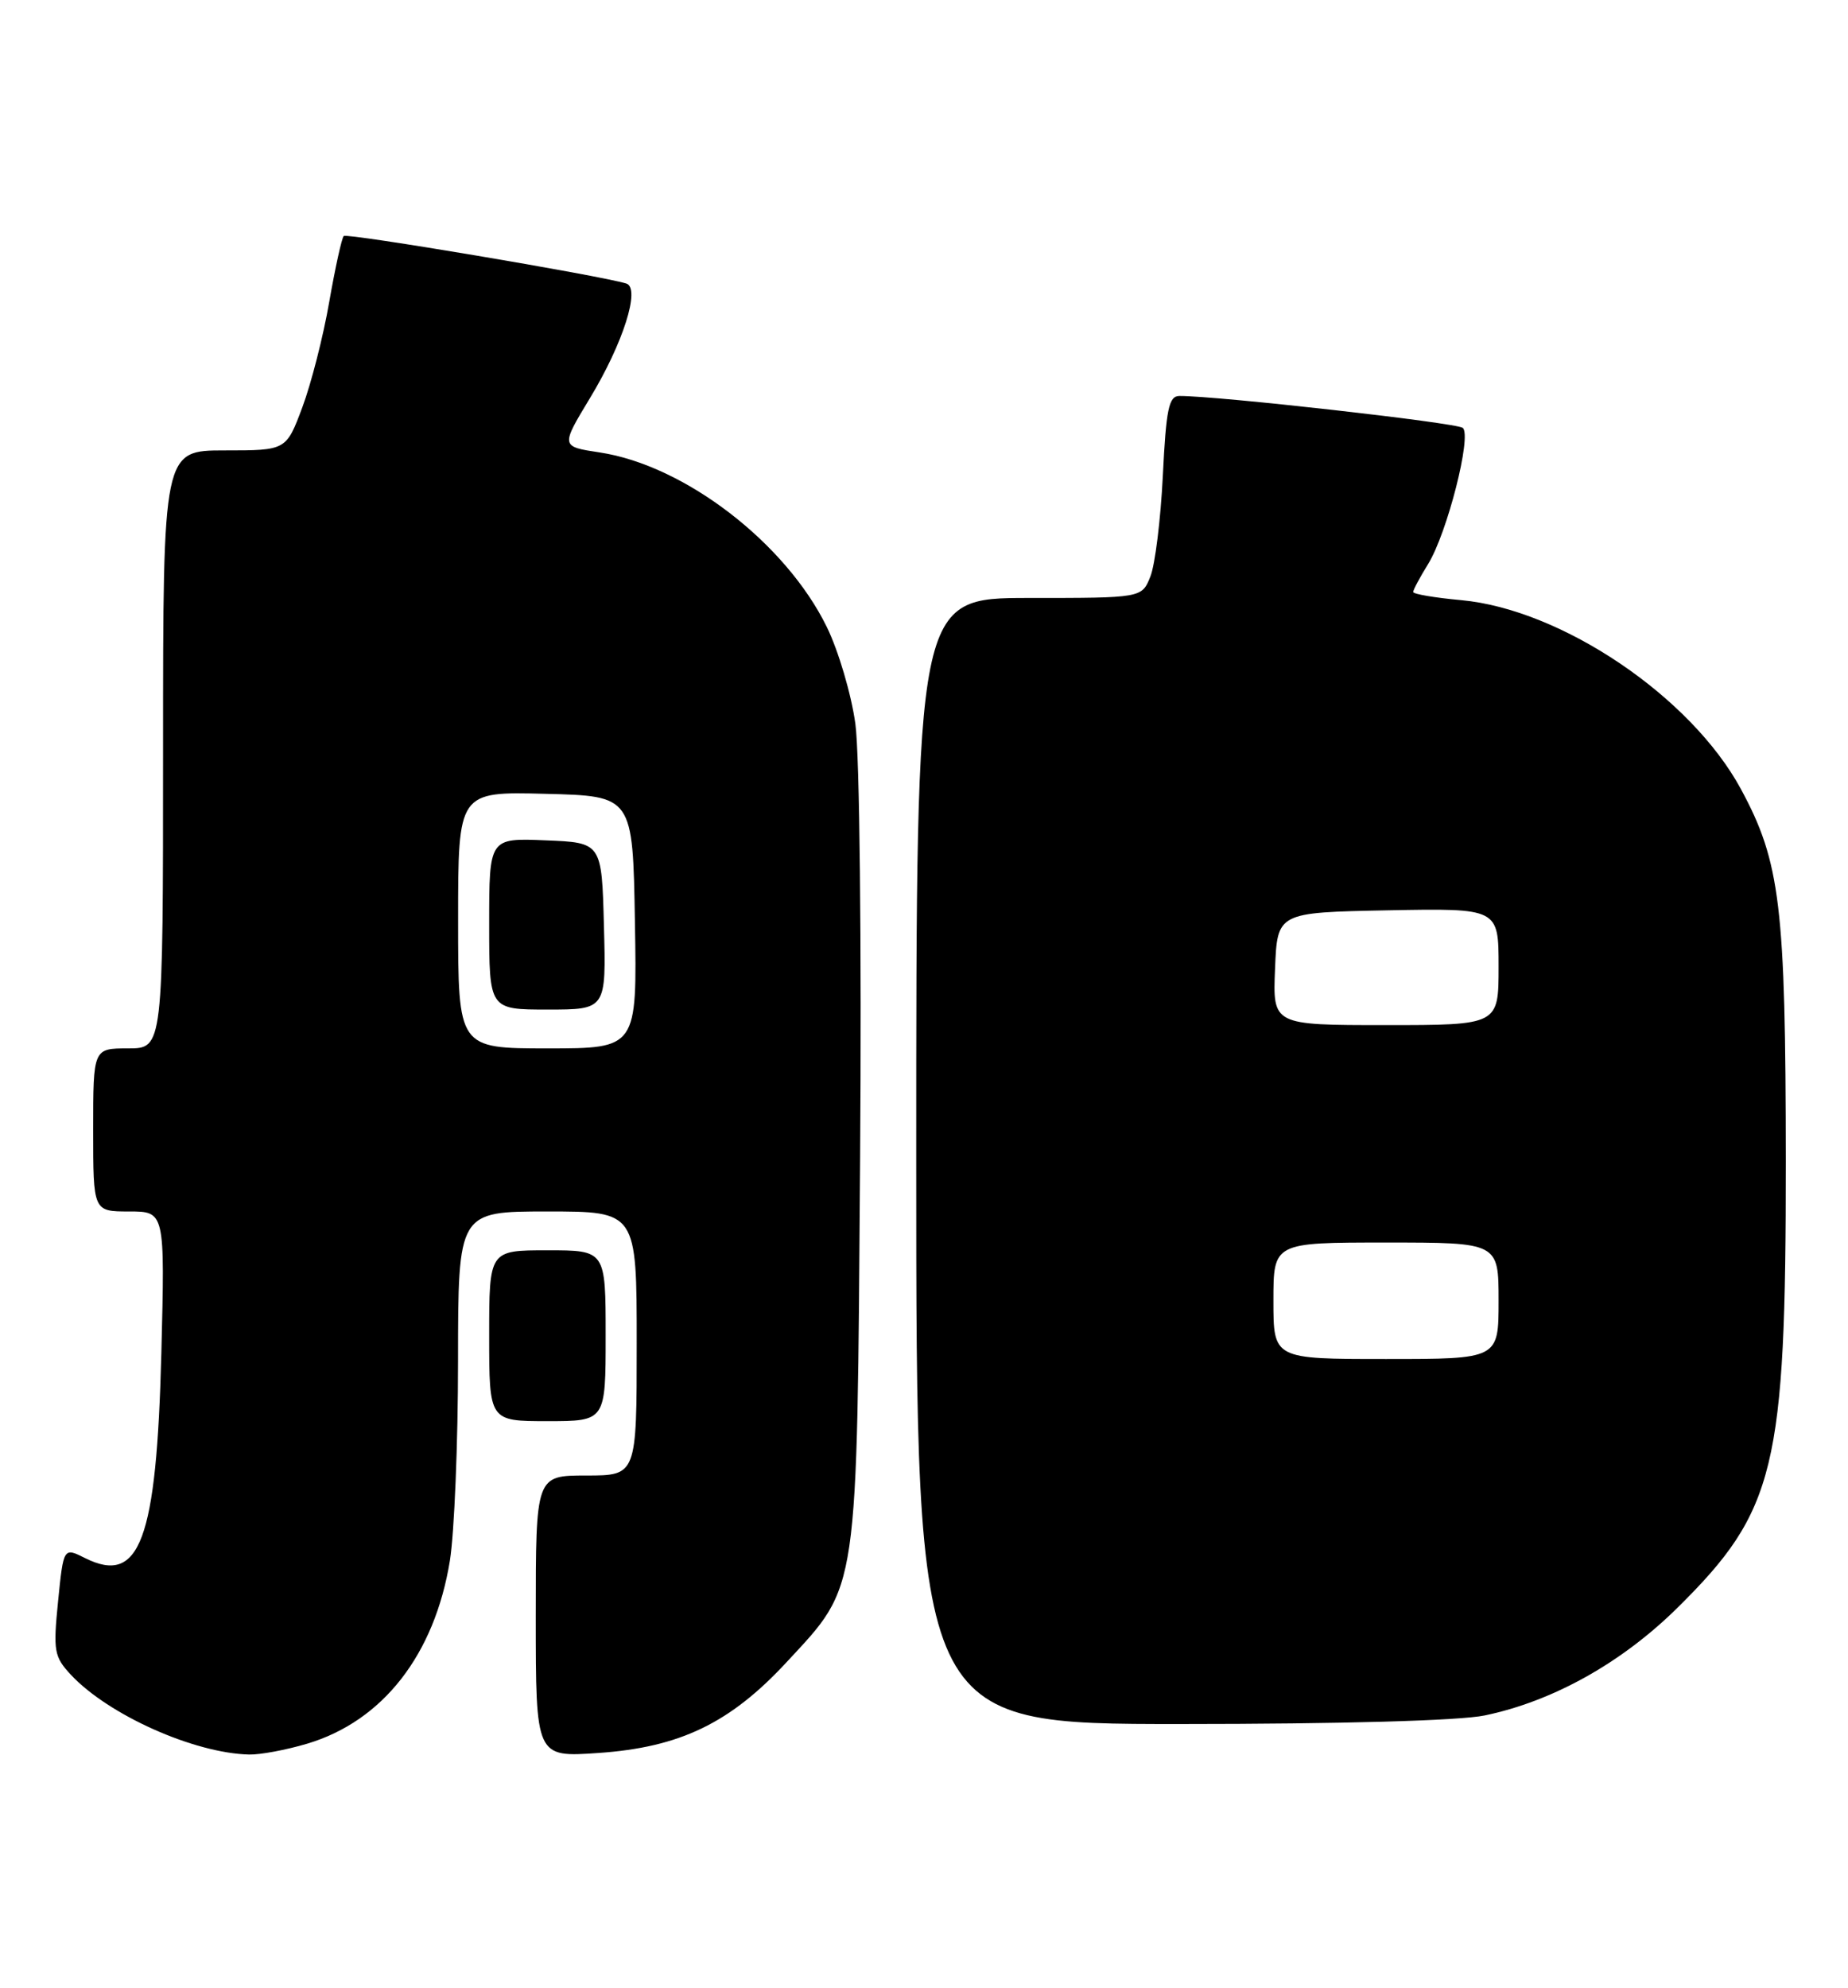 <?xml version="1.0" encoding="UTF-8" standalone="no"?>
<!DOCTYPE svg PUBLIC "-//W3C//DTD SVG 1.1//EN" "http://www.w3.org/Graphics/SVG/1.1/DTD/svg11.dtd" >
<svg xmlns="http://www.w3.org/2000/svg" xmlns:xlink="http://www.w3.org/1999/xlink" version="1.1" viewBox="0 0 238 256">
 <g >
 <path fill="currentColor"
d=" M 39.57 224.53 C 49.31 221.62 55.97 213.07 57.94 200.97 C 58.51 197.41 58.99 185.84 58.99 175.25 C 59.00 156.00 59.00 156.00 70.50 156.00 C 82.00 156.00 82.00 156.00 82.00 173.00 C 82.00 190.00 82.00 190.00 75.50 190.00 C 69.00 190.00 69.00 190.00 69.00 208.14 C 69.00 226.29 69.00 226.29 77.05 225.73 C 87.56 225.01 94.03 221.89 101.31 214.03 C 110.64 203.96 110.36 205.82 110.77 149.31 C 110.97 121.26 110.71 97.14 110.16 93.20 C 109.64 89.40 107.98 83.79 106.48 80.73 C 101.19 69.92 88.17 59.91 77.23 58.26 C 72.21 57.50 72.21 57.50 75.97 51.28 C 80.25 44.22 82.52 37.08 80.66 36.51 C 77.28 35.47 44.68 29.99 44.27 30.39 C 44.01 30.66 43.17 34.48 42.40 38.88 C 41.64 43.28 40.08 49.39 38.94 52.44 C 36.86 58.00 36.86 58.00 28.93 58.00 C 21.00 58.00 21.00 58.00 21.00 96.50 C 21.00 135.00 21.00 135.00 16.50 135.00 C 12.00 135.00 12.00 135.00 12.00 145.50 C 12.00 156.00 12.00 156.00 16.62 156.00 C 21.24 156.00 21.24 156.00 20.78 174.25 C 20.16 198.37 18.01 204.15 10.97 200.64 C 8.18 199.24 8.18 199.24 7.48 206.19 C 6.84 212.61 6.96 213.33 9.14 215.67 C 13.96 220.82 24.95 225.75 32.07 225.93 C 33.48 225.97 36.86 225.34 39.57 224.53 Z  M 191.20 220.90 C 200.01 219.07 208.88 214.11 216.07 207.00 C 228.67 194.54 230.00 189.04 229.99 149.54 C 229.97 116.66 229.29 111.01 224.22 101.63 C 217.79 89.72 201.11 78.46 188.17 77.28 C 184.78 76.97 182.00 76.50 182.00 76.23 C 182.00 75.96 182.87 74.33 183.93 72.62 C 186.38 68.64 189.57 56.13 188.39 55.10 C 187.63 54.44 156.69 50.96 151.88 50.99 C 150.53 51.00 150.18 52.68 149.76 61.25 C 149.48 66.89 148.76 72.74 148.15 74.25 C 147.05 77.00 147.05 77.00 132.52 77.00 C 118.00 77.00 118.00 77.00 118.00 149.50 C 118.00 222.00 118.00 222.00 151.95 222.00 C 172.80 222.00 187.95 221.57 191.20 220.90 Z  M 78.00 172.00 C 78.00 161.00 78.00 161.00 70.50 161.00 C 63.00 161.00 63.00 161.00 63.00 172.00 C 63.00 183.00 63.00 183.00 70.50 183.00 C 78.00 183.00 78.00 183.00 78.00 172.00 Z  M 59.00 118.47 C 59.00 101.93 59.00 101.93 70.25 102.22 C 81.50 102.50 81.50 102.50 81.77 118.75 C 82.05 135.00 82.05 135.00 70.52 135.00 C 59.00 135.00 59.00 135.00 59.00 118.47 Z  M 77.78 119.25 C 77.50 108.50 77.50 108.50 70.25 108.21 C 63.00 107.91 63.00 107.91 63.00 118.96 C 63.00 130.00 63.00 130.00 70.53 130.00 C 78.07 130.00 78.07 130.00 77.78 119.25 Z  M 164.00 167.50 C 164.00 160.00 164.00 160.00 178.50 160.00 C 193.00 160.00 193.00 160.00 193.00 167.50 C 193.00 175.00 193.00 175.00 178.50 175.00 C 164.00 175.00 164.00 175.00 164.00 167.50 Z  M 164.21 124.75 C 164.50 117.50 164.50 117.50 178.75 117.22 C 193.00 116.95 193.00 116.95 193.00 124.47 C 193.00 132.00 193.00 132.00 178.46 132.00 C 163.91 132.00 163.91 132.00 164.21 124.75 Z "/>
</g>
</svg>
